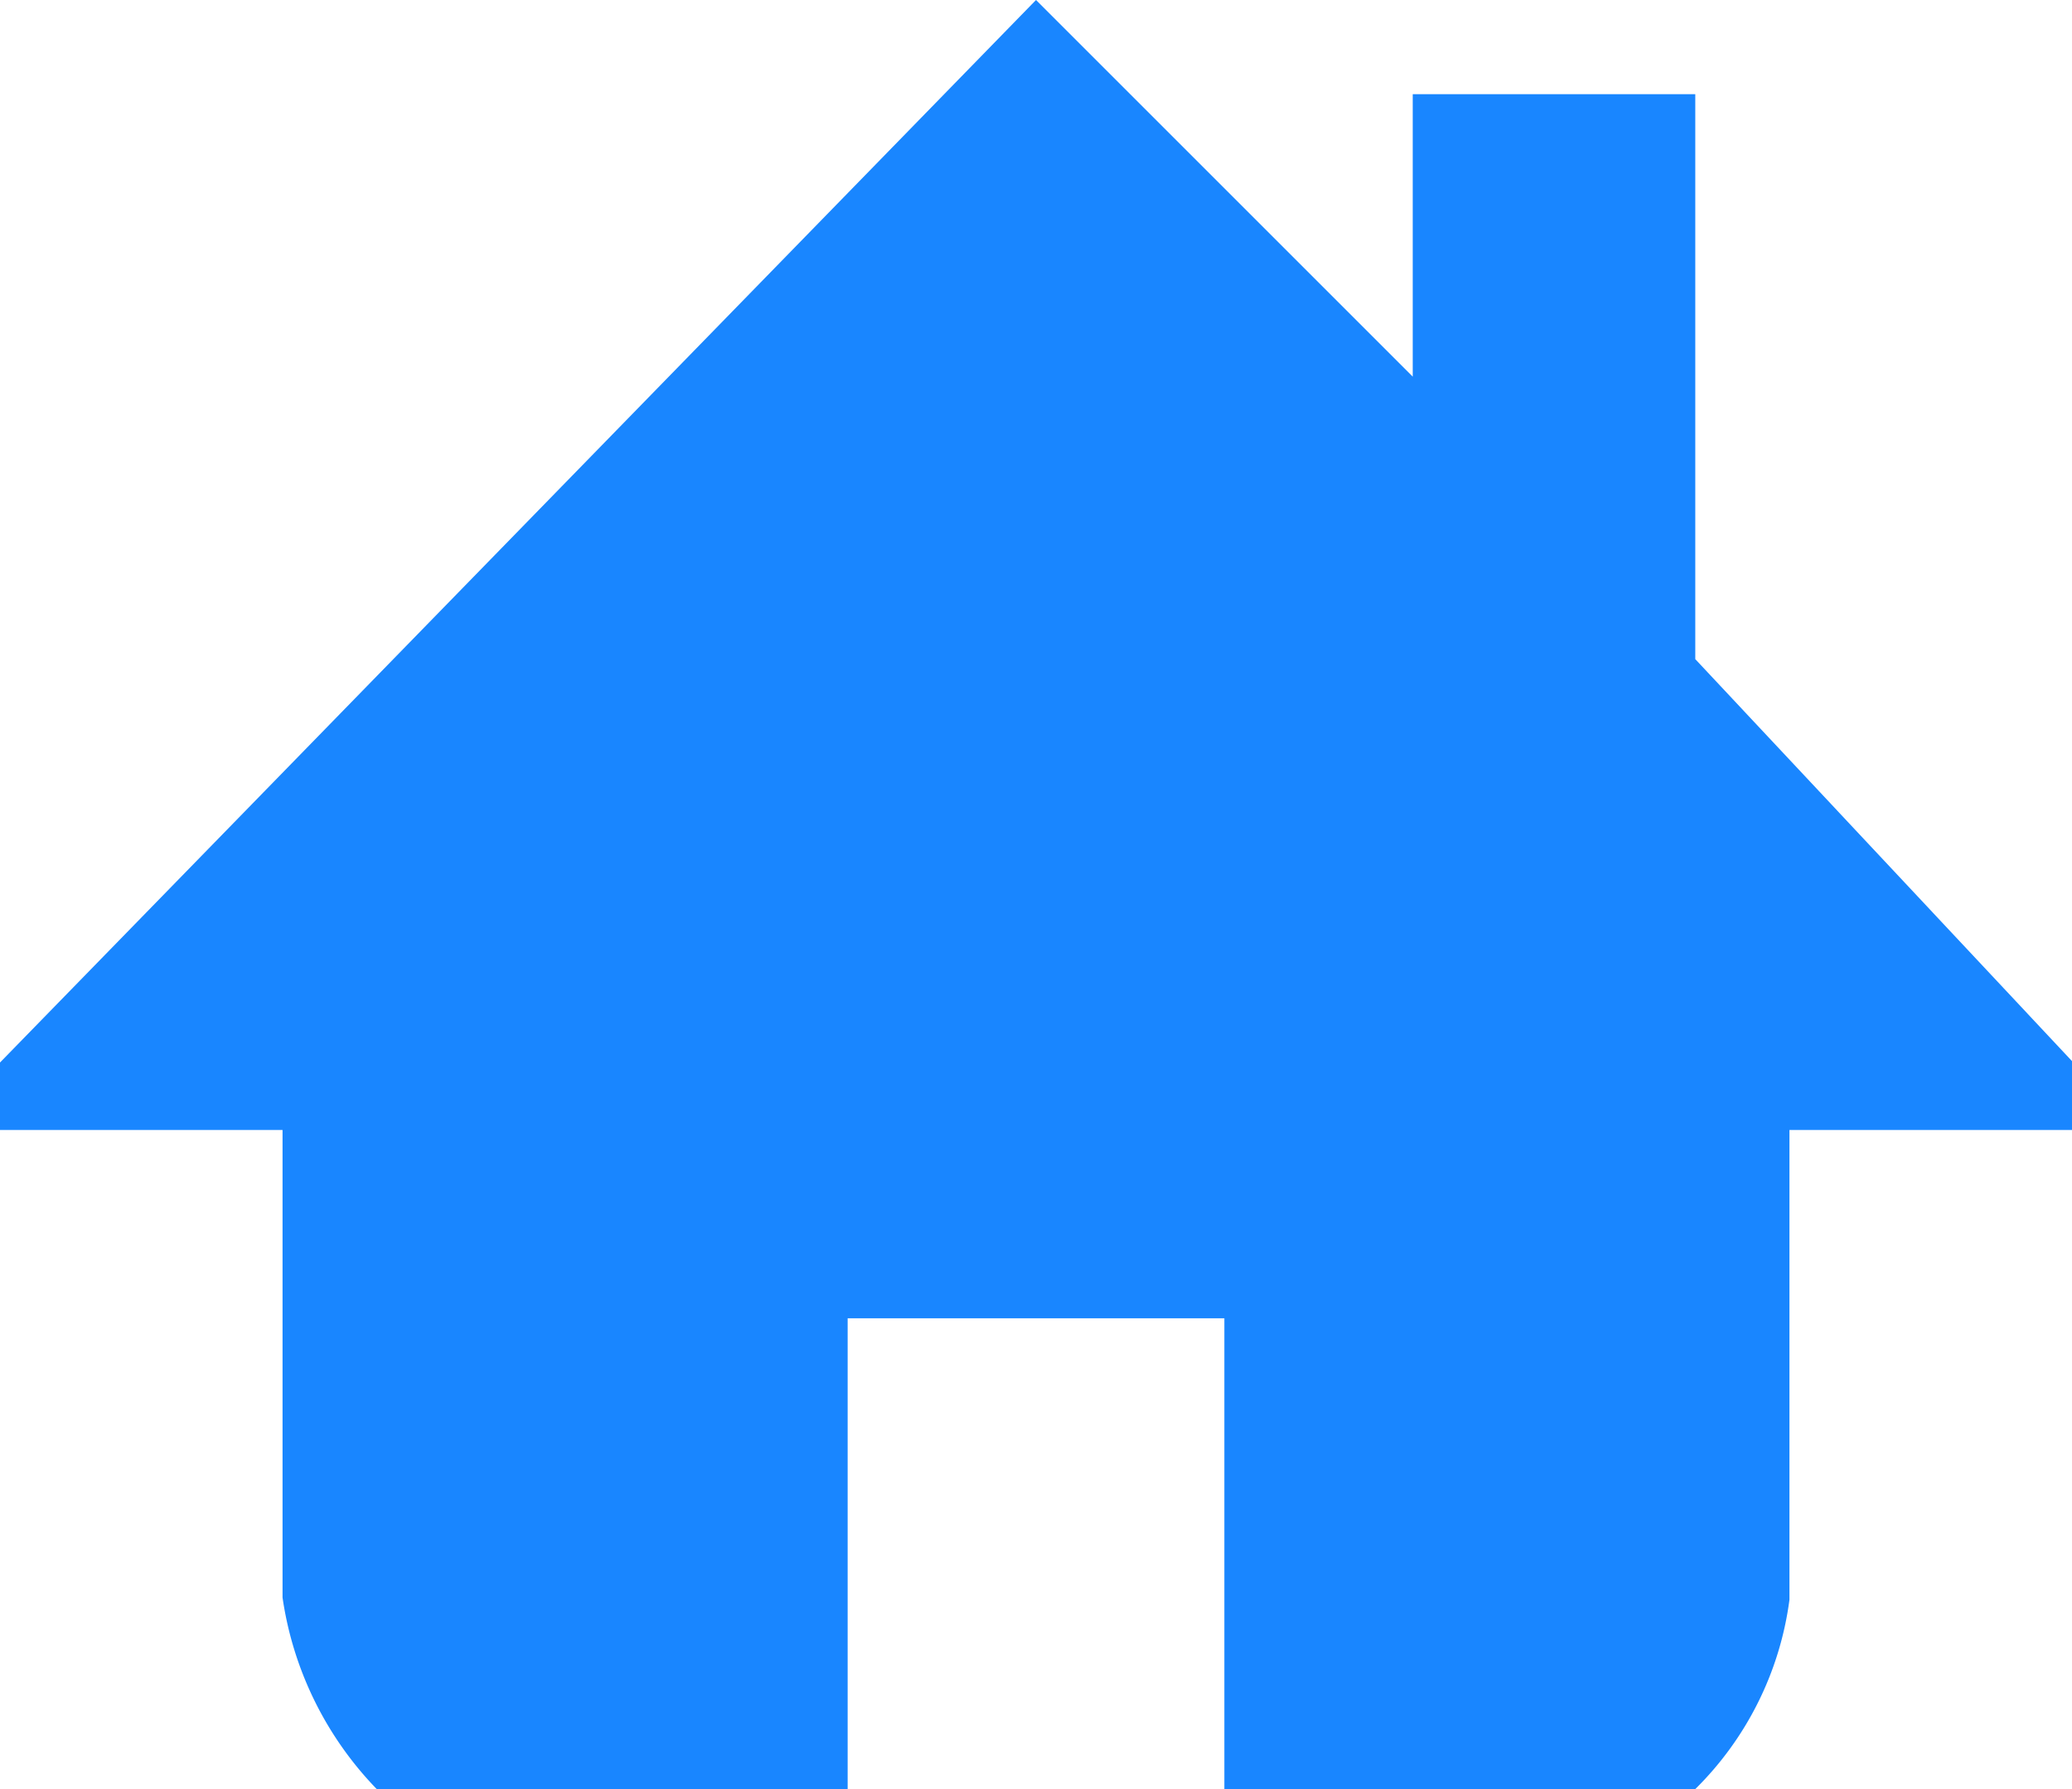 <svg xmlns="http://www.w3.org/2000/svg" xmlns:xlink="http://www.w3.org/1999/xlink" width="22" height="19" viewBox="0 0 22 19">
<defs>
    <style>
      .cls-1 {
        fill: #1986ff;
        fill-rule: evenodd;
        filter: url(#filter);
      }
    </style>
    <filter id="filter" x="33" y="42" width="22" height="19" filterUnits="userSpaceOnUse">
      <feFlood result="flood" flood-color="#888"/>
      <feComposite result="composite" operator="in" in2="SourceGraphic"/>
      <feBlend result="blend" in2="SourceGraphic"/>
    </filter>
  </defs>
  <path id="首页" class="cls-1" d="M44,42L33,53.284V54h3v4.966A3.686,3.686,0,0,0,37,61h5V56h4v5h5a3.461,3.461,0,0,0,1-2.011V54h3V53.269L51,49V43H48v3Zm0,0" transform="translate(-33 -42)"/>
</svg>
